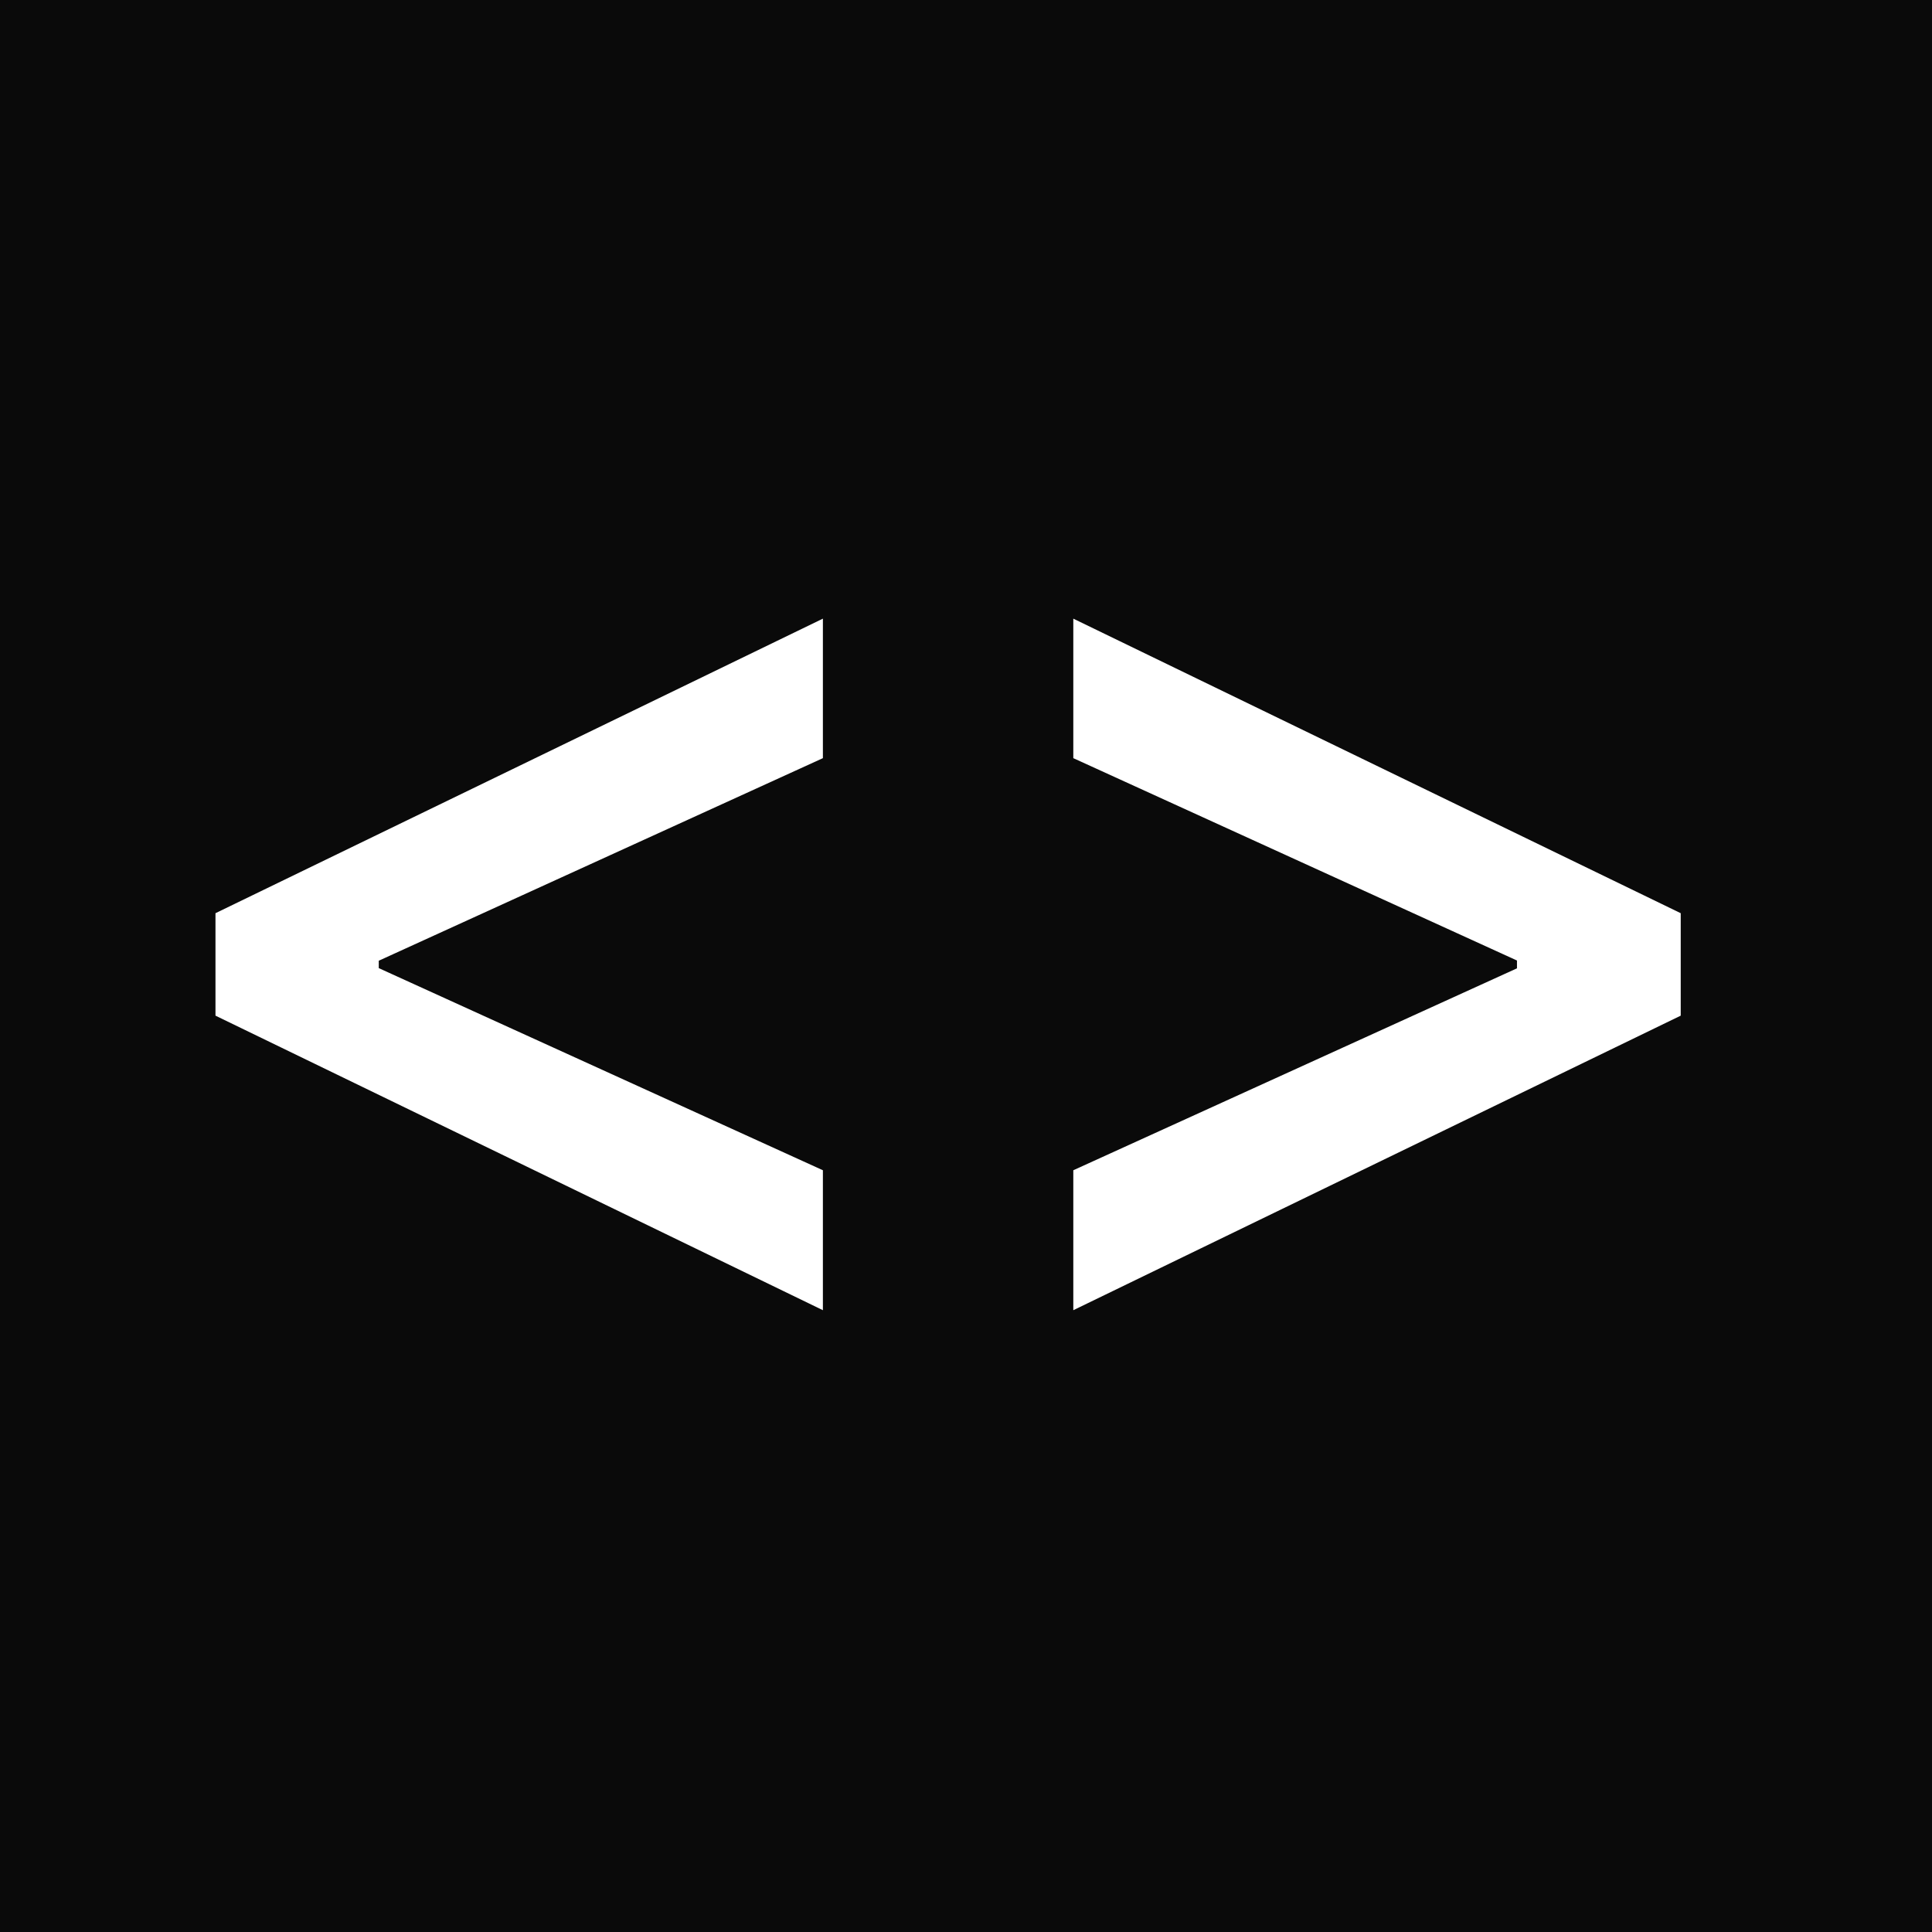 <svg width="100" height="100" viewBox="0 0 100 100" fill="none" xmlns="http://www.w3.org/2000/svg">
<rect width="100" height="100" fill="#0A0A0A"/>
<path d="M11.153 52.57V47.267L42.593 32.021V39.242L19.392 49.824L19.605 49.398V50.416L19.392 50.013L42.593 60.572V67.816L11.153 52.57ZM86.994 52.57L55.554 67.816V60.572L78.755 50.013L78.518 50.416V49.398L78.755 49.824L55.554 39.242V32.021L86.994 47.267V52.57Z" fill="white"/>
</svg>
